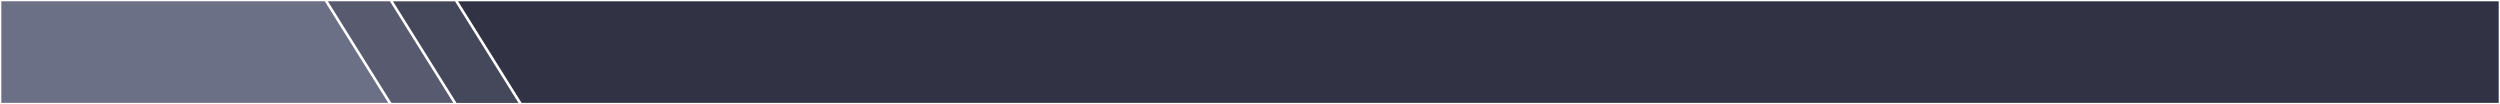 <?xml version="1.0" encoding="UTF-8" standalone="no"?>
<!-- Created with Inkscape (http://www.inkscape.org/) -->

<svg
   width="192mm"
   height="8mm"
   viewBox="0 0 192 8"
   version="1.1"
   id="svg1"
   inkscape:version="1.3.2 (091e20ef0f, 2023-11-25, custom)"
   sodipodi:docname="design.svg"
   inkscape:export-filename="../src/lib/images/design.png"
   inkscape:export-xdpi="120"
   inkscape:export-ydpi="120"
   xmlns:inkscape="http://www.inkscape.org/namespaces/inkscape"
   xmlns:sodipodi="http://sodipodi.sourceforge.net/DTD/sodipodi-0.dtd"
   xmlns="http://www.w3.org/2000/svg"
   xmlns:svg="http://www.w3.org/2000/svg">
  <rect x="0" y="0" width="192" height="8" fill="#808080" stroke="none"/>
  <sodipodi:namedview
     id="namedview1"
     pagecolor="#505050"
     bordercolor="#ffffff"
     borderopacity="1"
     inkscape:showpageshadow="0"
     inkscape:pageopacity="0"
     inkscape:pagecheckerboard="1"
     inkscape:deskcolor="#505050"
     inkscape:document-units="mm"
     inkscape:zoom="0.7238945"
     inkscape:cx="350.87986"
     inkscape:cy="-69.761546"
     inkscape:window-width="1802"
     inkscape:window-height="1040"
     inkscape:window-x="0"
     inkscape:window-y="0"
     inkscape:window-maximized="1"
     inkscape:current-layer="g3" />
  <defs
     id="defs1">
    <rect
       x="171.024"
       y="156.577"
       width="326.896"
       height="160.341"
       id="rect3" />
    <inkscape:path-effect
       effect="bspline"
       id="path-effect2"
       is_visible="true"
       lpeversion="1.3"
       weight="33.333"
       steps="2"
       helper_size="0"
       apply_no_weight="true"
       apply_with_weight="true"
       only_selected="false"
       uniform="false" />
    <inkscape:path-effect
       effect="bspline"
       id="path-effect1"
       is_visible="true"
       lpeversion="1.3"
       weight="33.333"
       steps="2"
       helper_size="0"
       apply_no_weight="true"
       apply_with_weight="true"
       only_selected="false"
       uniform="false" />
    <inkscape:path-effect
       effect="bspline"
       id="path-effect2-7"
       is_visible="true"
       lpeversion="1.3"
       weight="33.333"
       steps="2"
       helper_size="0"
       apply_no_weight="true"
       apply_with_weight="true"
       only_selected="false"
       uniform="false" />
    <inkscape:path-effect
       effect="bspline"
       id="path-effect2-2"
       is_visible="true"
       lpeversion="1.3"
       weight="33.333"
       steps="2"
       helper_size="0"
       apply_no_weight="true"
       apply_with_weight="true"
       only_selected="false"
       uniform="false" />
    <inkscape:path-effect
       effect="bspline"
       id="path-effect2-2-0"
       is_visible="true"
       lpeversion="1.3"
       weight="33.333"
       steps="2"
       helper_size="0"
       apply_no_weight="true"
       apply_with_weight="true"
       only_selected="false"
       uniform="false" />
    <inkscape:path-effect
       effect="bspline"
       id="path-effect2-7-9"
       is_visible="true"
       lpeversion="1.3"
       weight="33.333"
       steps="2"
       helper_size="0"
       apply_no_weight="true"
       apply_with_weight="true"
       only_selected="false"
       uniform="false" />
    <inkscape:path-effect
       effect="bspline"
       id="path-effect2-3"
       is_visible="true"
       lpeversion="1.3"
       weight="33.333"
       steps="2"
       helper_size="0"
       apply_no_weight="true"
       apply_with_weight="true"
       only_selected="false"
       uniform="false" />
    <inkscape:path-effect
       effect="bspline"
       id="path-effect1-7"
       is_visible="true"
       lpeversion="1.3"
       weight="33.333"
       steps="2"
       helper_size="0"
       apply_no_weight="true"
       apply_with_weight="true"
       only_selected="false"
       uniform="false" />
    <inkscape:path-effect
       effect="bspline"
       id="path-effect2-2-5"
       is_visible="true"
       lpeversion="1.3"
       weight="33.333"
       steps="2"
       helper_size="0"
       apply_no_weight="true"
       apply_with_weight="true"
       only_selected="false"
       uniform="false" />
  </defs>
  <g
     inkscape:label="Layer 1"
     inkscape:groupmode="layer"
     id="layer1">
    <g
       id="g3"
       inkscape:label="Topbar"
       style="stroke:#ffffff;stroke-opacity:1;stroke-width:0.5;stroke-dasharray:none">
      <path
         style="fill:#313244;fill-opacity:1;stroke:#ffffff;stroke-width:0.2;stroke-dasharray:none;stroke-opacity:1"
         d="M 0,0 V 8 H 192 V 0 Z"
         id="path3"
         sodipodi:nodetypes="ccccc" />
      <path
         style="display:inline;fill:#45475a;stroke:#ffffff;stroke-width:0.202;stroke-dasharray:none;stroke-opacity:1;fill-opacity:1"
         d="m 30.013,19.662 c 0,0 -4.995,-8.148 -4.995,-8.148 0,0 -34.966,0 -34.966,0 0,0 0,8.148 0,8.148 z"
         id="path2-1"
         transform="matrix(1.001,0,0,0.982,9.958,-11.305)"
         sodipodi:nodetypes="ccccc"
         inkscape:label="left angle bottom"
         inkscape:original-d="M 30.012871,19.661827 25.017679,11.514056 H -9.9486621 v 8.147771 z"
         inkscape:path-effect="#path-effect2-2" />
      <path
         style="fill:#585b70;stroke:#ffffff;stroke-width:0.202;stroke-dasharray:none;stroke-opacity:1;fill-opacity:1"
         d="m 25.087,9.208 c 0,0 -4.995,-8.148 -4.995,-8.148 0,0 -29.971,0 -29.971,0 0,0 0,8.148 0,8.148 z"
         id="path2-3"
         transform="matrix(1.001,0,0,0.982,9.889,-1.041)"
         sodipodi:nodetypes="ccccc"
         inkscape:label="teft angle mid"
         inkscape:original-d="M 25.086511,9.2077695 20.091319,1.0599984 H -9.8798309 v 8.1477711 z"
         inkscape:path-effect="#path-effect2-7" />
      <path
         style="display:inline;fill:#6c7086;stroke:#ffffff;stroke-width:0.202;stroke-dasharray:none;stroke-opacity:1;fill-opacity:1"
         d="m 29.992,7.996 c 0,0 -4.995,-8.148 -4.995,-8.148 0,0 -24.976,0 -24.976,0 0,0 0,8.148 0,8.148 z"
         id="path2"
         transform="matrix(1.001,0,0,0.982,-0.021,0.149)"
         sodipodi:nodetypes="ccccc"
         inkscape:label="left angle top"
         inkscape:original-d="M 29.99237,7.996497 24.997178,-0.15127409 H 0.02122019 V 7.996497 Z"
         inkscape:path-effect="#path-effect2" />
    </g>
  </g>
</svg>
